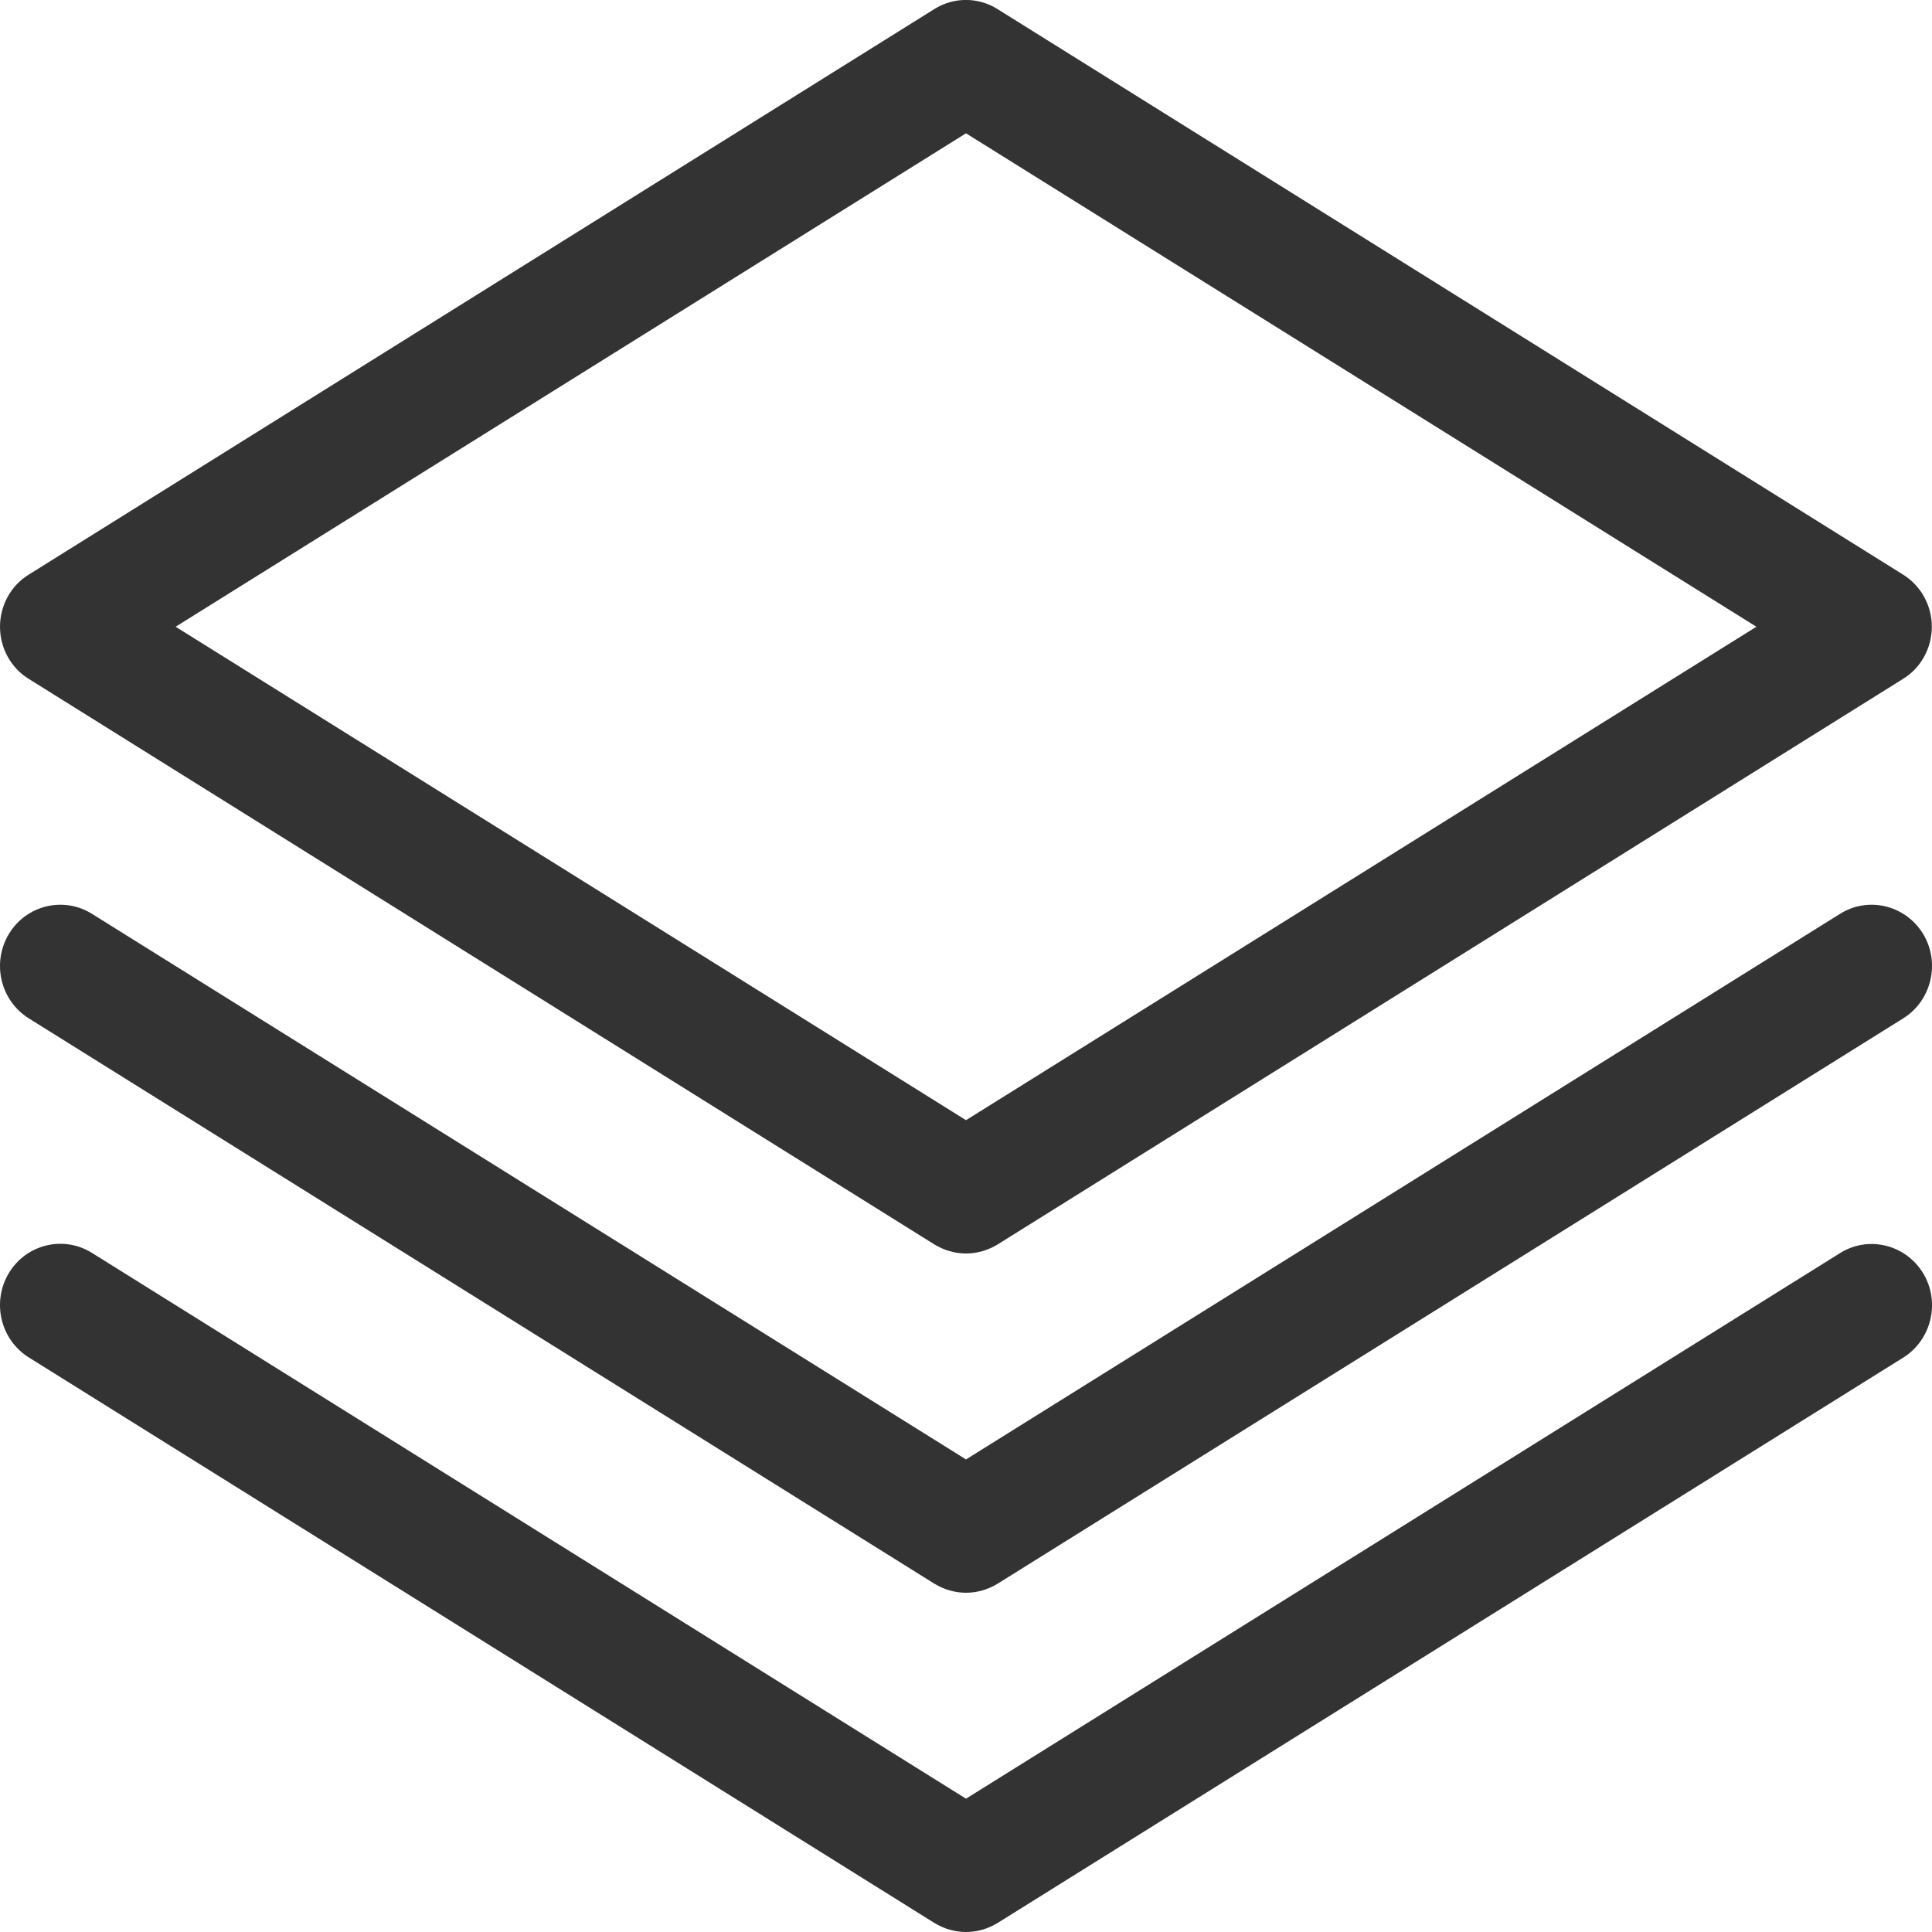<svg t="1617883536199" class="icon" viewBox="0 0 1024 1024" version="1.1" xmlns="http://www.w3.org/2000/svg" p-id="3494" width="12" height="12"><path d="M512.003 664.371c-5.837 0-11.571-1.638-16.794-4.813L15.26 359.834C5.737 353.997 0.003 343.45 0.003 332.186s5.734-21.811 15.258-27.648L495.209 4.813c10.24-6.451 23.245-6.451 33.485 0L1008.643 304.538c9.523 5.939 15.258 16.384 15.258 27.648s-5.734 21.811-15.258 27.648L528.796 659.558c-5.222 3.174-10.957 4.813-16.794 4.813zM93.084 332.186L512.003 593.715l418.918-261.53L512.003 70.656 93.084 332.186z" p-id="3495" fill="#333333"></path><path d="M512.003 844.186c-5.837 0-11.571-1.638-16.794-4.813L15.26 539.75C0.207 530.33-4.503 510.362 4.713 495.002c9.216-15.258 28.979-20.07 44.032-10.65L512.003 773.53 975.26 484.352c15.053-9.421 34.714-4.608 44.032 10.65 9.216 15.258 4.506 35.328-10.547 44.749L528.796 839.373c-5.222 3.174-10.957 4.813-16.794 4.813z" p-id="3496" fill="#333333"></path><path d="M512.003 1024c-5.837 0-11.571-1.638-16.794-4.813L15.26 719.462C0.207 710.042-4.503 690.074 4.713 674.714c9.216-15.258 28.979-20.07 44.032-10.65L512.003 953.344l463.258-289.178c15.053-9.421 34.714-4.608 44.032 10.65 9.216 15.258 4.506 35.328-10.547 44.749L528.796 1019.187c-5.222 3.174-10.957 4.813-16.794 4.813z" p-id="3497" fill="#333333"></path></svg>